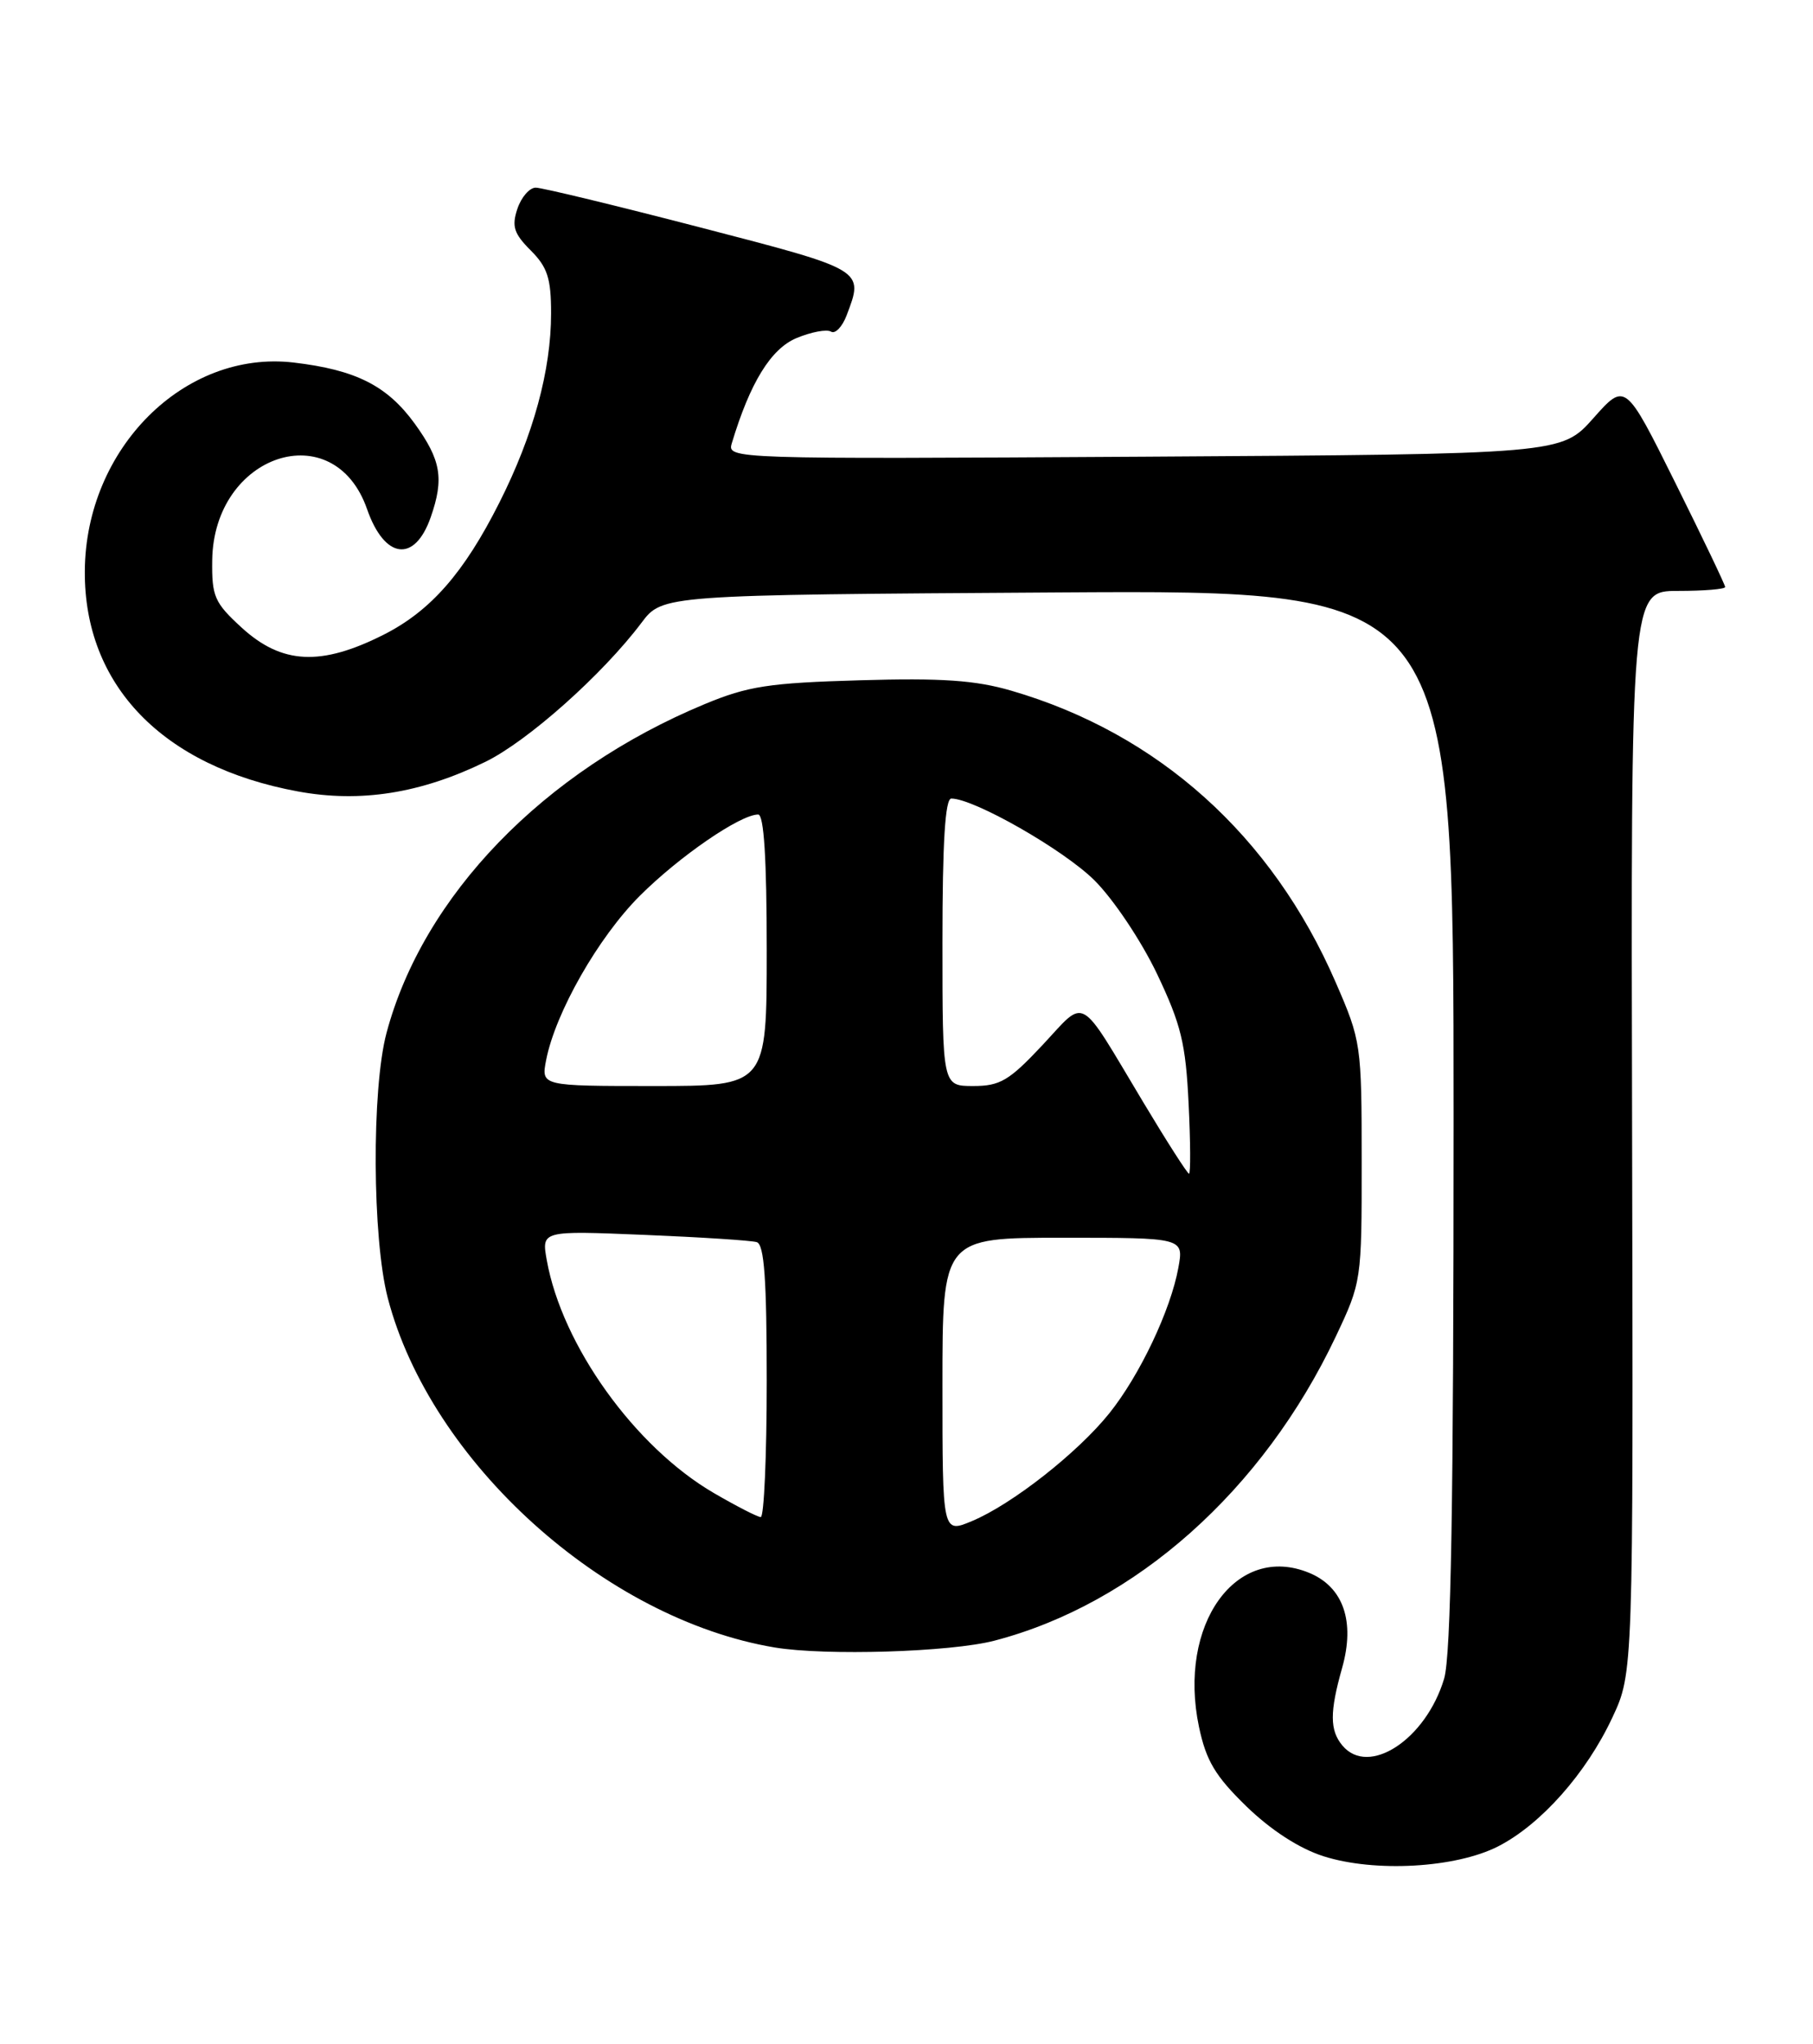 <?xml version="1.0" encoding="UTF-8" standalone="no"?>
<!DOCTYPE svg PUBLIC "-//W3C//DTD SVG 1.1//EN" "http://www.w3.org/Graphics/SVG/1.1/DTD/svg11.dtd" >
<svg xmlns="http://www.w3.org/2000/svg" xmlns:xlink="http://www.w3.org/1999/xlink" version="1.1" viewBox="0 0 227 256">
 <g >
 <path fill="currentColor"
d=" M 187.57 231.22 C 192.91 228.49 198.60 222.09 201.86 215.12 C 204.50 209.50 204.50 209.50 204.35 141.75 C 204.19 74.00 204.19 74.00 210.10 74.00 C 213.34 74.00 216.00 73.78 216.00 73.51 C 216.00 73.24 213.19 67.36 209.75 60.44 C 203.50 47.86 203.50 47.86 199.50 52.37 C 195.50 56.87 195.50 56.87 143.26 57.19 C 91.42 57.50 91.03 57.48 91.63 55.50 C 93.91 47.92 96.52 43.68 99.72 42.34 C 101.57 41.57 103.52 41.20 104.05 41.53 C 104.57 41.85 105.45 40.94 106.00 39.50 C 108.18 33.76 108.33 33.84 87.75 28.50 C 77.16 25.75 67.86 23.50 67.08 23.50 C 66.30 23.50 65.27 24.69 64.78 26.15 C 64.05 28.34 64.34 29.25 66.45 31.36 C 68.55 33.46 69.00 34.86 69.00 39.24 C 69.00 46.37 66.78 54.51 62.52 62.95 C 58.11 71.72 53.93 76.49 48.08 79.46 C 40.20 83.45 35.29 83.21 30.24 78.58 C 26.85 75.47 26.51 74.69 26.57 70.15 C 26.76 56.84 41.82 51.87 45.96 63.76 C 48.15 70.04 51.92 70.52 53.93 64.77 C 55.62 59.93 55.22 57.61 51.94 53.07 C 48.48 48.30 44.57 46.32 36.77 45.40 C 23.10 43.80 10.72 56.15 10.62 71.50 C 10.52 85.81 20.36 95.99 37.30 99.11 C 45.11 100.55 52.67 99.36 60.76 95.41 C 66.07 92.82 75.43 84.48 80.31 78.00 C 82.94 74.50 82.94 74.50 132.47 74.19 C 182.00 73.88 182.00 73.88 182.00 140.07 C 182.00 188.24 181.68 207.35 180.81 210.23 C 178.53 217.84 171.36 222.54 168.07 218.58 C 166.49 216.68 166.48 214.40 168.04 208.88 C 169.69 203.05 168.20 198.74 163.93 196.97 C 154.78 193.18 147.43 203.44 150.12 216.25 C 151.02 220.50 152.15 222.40 156.06 226.21 C 159.14 229.19 162.65 231.47 165.70 232.45 C 172.12 234.50 182.26 233.93 187.57 231.22 Z  M 124.50 205.46 C 142.16 200.86 158.12 186.65 167.24 167.39 C 170.47 160.56 170.50 160.37 170.49 145.50 C 170.49 130.78 170.43 130.36 167.23 123.00 C 159.26 104.64 145.03 91.85 126.61 86.49 C 122.11 85.18 117.91 84.89 107.66 85.19 C 96.27 85.52 93.66 85.92 88.22 88.18 C 68.06 96.56 52.97 112.17 48.39 129.37 C 46.52 136.41 46.61 155.07 48.55 162.54 C 53.90 183.08 75.67 202.74 97.00 206.31 C 103.37 207.37 119.00 206.89 124.50 205.46 Z  M 118.00 173.51 C 118.00 155.00 118.00 155.00 133.11 155.00 C 148.22 155.00 148.22 155.00 147.54 158.75 C 146.58 164.06 142.69 172.26 138.88 177.00 C 134.91 181.95 126.68 188.40 121.70 190.48 C 118.00 192.03 118.00 192.03 118.00 173.51 Z  M 89.38 186.97 C 79.49 181.21 70.37 168.49 68.46 157.81 C 67.80 154.11 67.80 154.11 80.65 154.64 C 87.72 154.93 94.06 155.34 94.75 155.55 C 95.69 155.84 96.00 160.22 96.00 172.97 C 96.00 182.34 95.66 189.99 95.25 189.98 C 94.84 189.97 92.20 188.61 89.38 186.97 Z  M 143.15 138.04 C 134.90 124.27 136.08 124.93 130.53 130.87 C 126.35 135.33 125.22 136.00 121.86 136.00 C 118.00 136.00 118.00 136.00 118.00 118.00 C 118.00 105.51 118.34 100.00 119.11 100.00 C 121.95 100.00 133.19 106.42 137.03 110.24 C 139.41 112.61 142.88 117.80 144.86 121.94 C 147.88 128.29 148.46 130.67 148.82 138.19 C 149.06 143.04 149.08 146.99 148.87 146.98 C 148.67 146.97 146.09 142.95 143.15 138.04 Z  M 68.38 132.75 C 69.54 126.80 74.91 117.38 80.10 112.19 C 85.03 107.26 92.68 102.00 94.93 102.00 C 95.65 102.00 96.00 107.57 96.00 119.00 C 96.00 136.00 96.00 136.00 81.88 136.00 C 67.75 136.00 67.75 136.00 68.38 132.75 Z "/>
</g>
</svg>